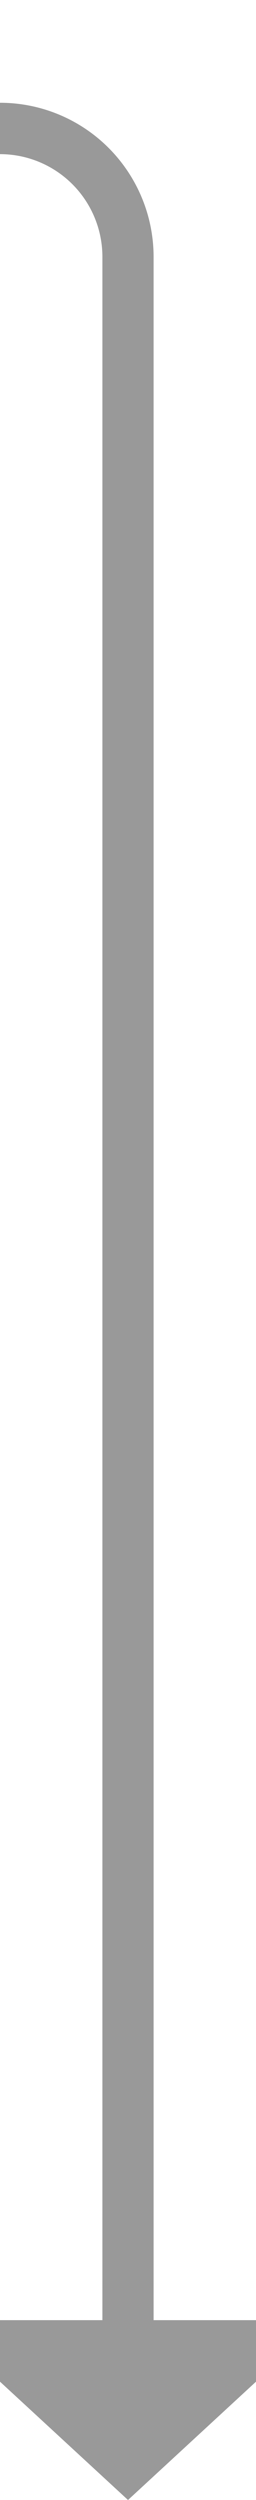 ﻿<?xml version="1.0" encoding="utf-8"?>
<svg version="1.1" xmlns:xlink="http://www.w3.org/1999/xlink" width="10px" height="97.308px" preserveAspectRatio="xMidYMin meet" viewBox="7416 283.692  8 97.308" xmlns="http://www.w3.org/2000/svg">
  <path d="M 7342 187  L 7342 283.692  A 5 5 0 0 0 7347 288.692 L 7415 288.692  A 5 5 0 0 1 7420 293.692 L 7420 375  " stroke-width="2" stroke="#999999" fill="none" />
  <path d="M 7412.4 374  L 7420 381  L 7427.6 374  L 7412.4 374  Z " fill-rule="nonzero" fill="#999999" stroke="none" />
</svg>